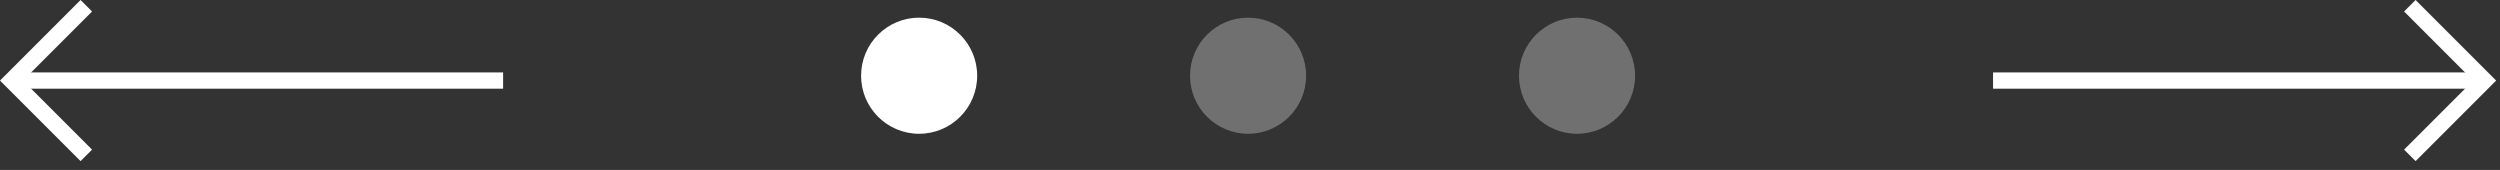 <svg width="206" height="14" viewBox="0 0 206 14" fill="none" xmlns="http://www.w3.org/2000/svg">
<rect x="0" y="0" width="206" height="14" fill="#333333" stroke="none"/>
<g clip-path="url(#clip0_169_4937)">
<path fill-rule="evenodd" clip-rule="evenodd" d="M199.045 -0L205.683 6.638L199.045 13.276L198.098 12.328L203.788 6.638L198.098 0.947L199.045 -0Z" fill="white"/>
<path fill-rule="evenodd" clip-rule="evenodd" d="M204.736 7.308H164.228V5.968H204.736V7.308Z" fill="white"/>
<path fill-rule="evenodd" clip-rule="evenodd" d="M6.638 13.276L0 6.638L6.638 0L7.586 0.948L1.895 6.638L7.586 12.329L6.638 13.276Z" fill="white"/>
<path fill-rule="evenodd" clip-rule="evenodd" d="M0.948 5.968H41.456V7.308L0.948 7.308L0.948 5.968Z" fill="white"/>
<path d="M129.947 1.456H129.947C127.306 1.456 125.164 3.598 125.164 6.24V6.24C125.164 8.881 127.306 11.023 129.947 11.023H129.947C132.589 11.023 134.731 8.881 134.731 6.24V6.24C134.731 3.598 132.589 1.456 129.947 1.456Z" fill="white" fill-opacity="0.3"/>
<path d="M102.842 1.456H102.842C100.2 1.456 98.058 3.598 98.058 6.24V6.24C98.058 8.881 100.2 11.023 102.842 11.023H102.842C105.483 11.023 107.625 8.881 107.625 6.24V6.24C107.625 3.598 105.483 1.456 102.842 1.456Z" fill="white" fill-opacity="0.3"/>
<path d="M75.736 1.456H75.736C73.094 1.456 70.953 3.598 70.953 6.24V6.24C70.953 8.881 73.094 11.023 75.736 11.023H75.736C78.378 11.023 80.519 8.881 80.519 6.24V6.24C80.519 3.598 78.378 1.456 75.736 1.456Z" fill="white"/>
</g>
<defs>
<clipPath id="clip0_169_4937">
<rect width="206" height="14" fill="white"/>
</clipPath>
</defs>
</svg>

